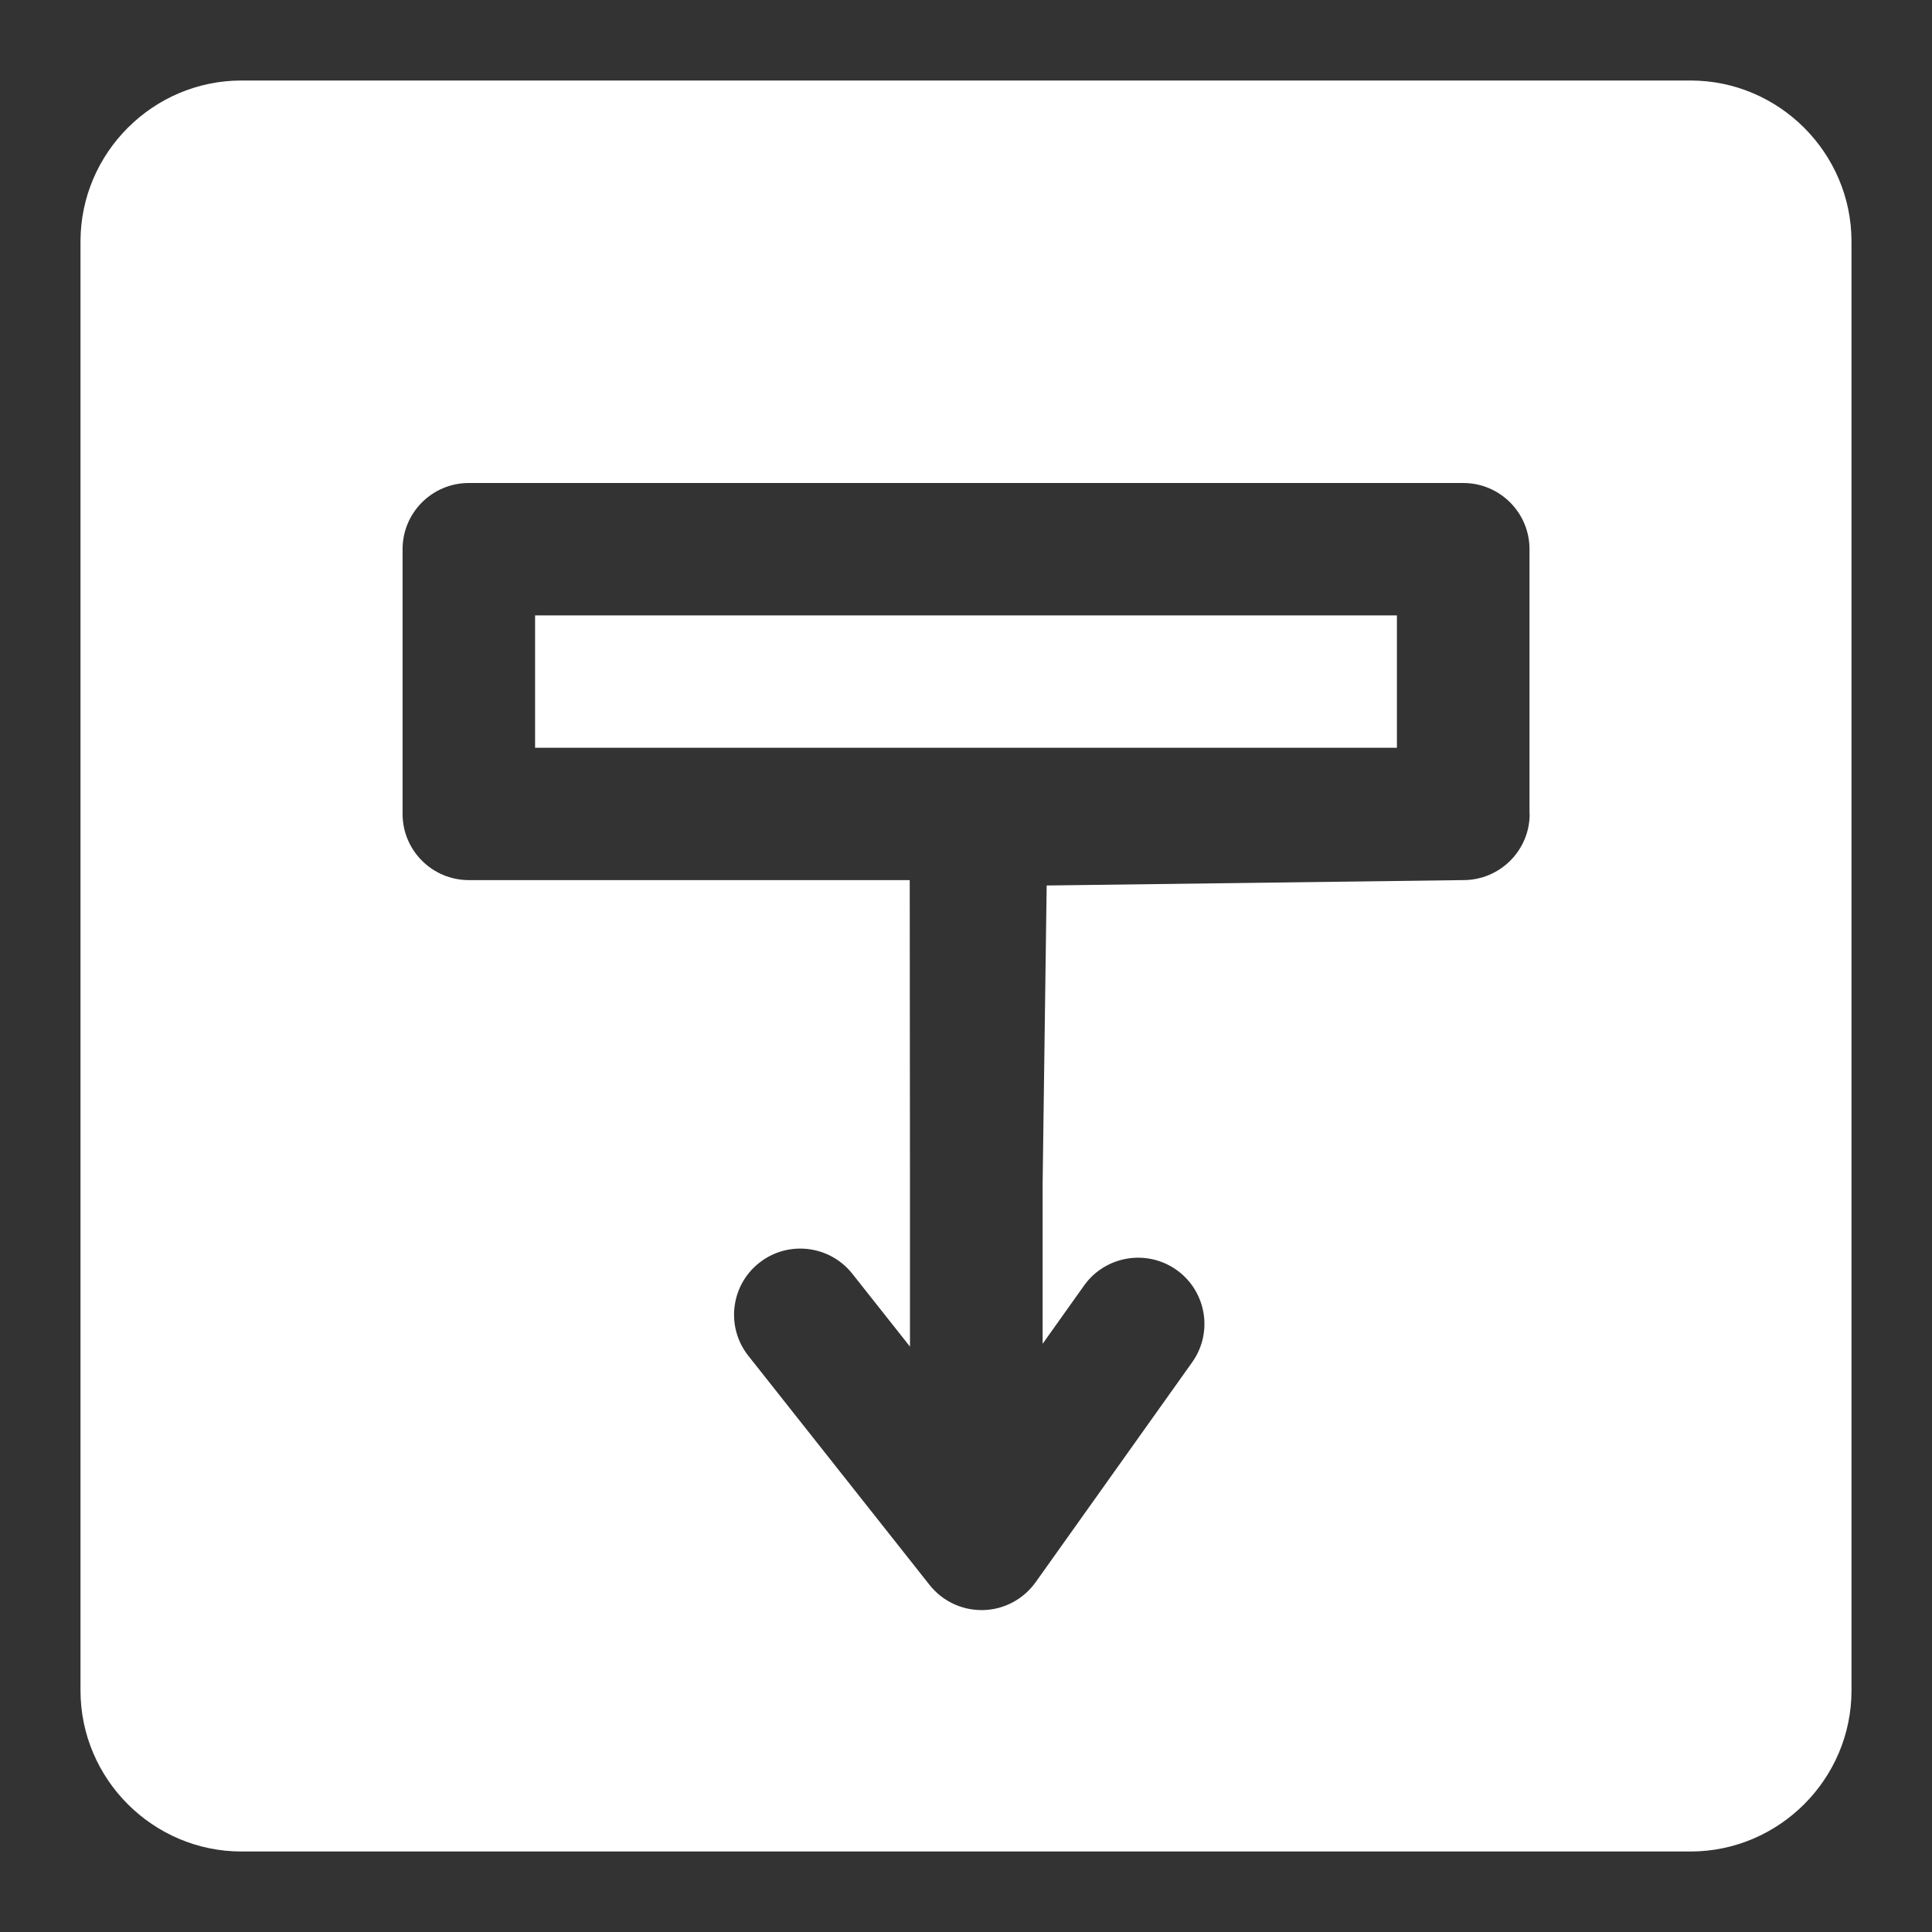 <svg height="24" viewBox="0 0 24 24" width="24" xmlns="http://www.w3.org/2000/svg"><rect x="0" y="0" width="24" height="24" fill="#333333" stroke="none"/><path d="m21 1c1.1 0 2 .9 2 2v18c0 1.1-.9 2-2 2h-18c-1.1 0-2-.9-2-2v-18c0-1.1.9-2 2-2zm-2 9.111v-3.289c0-.454-.369-.822-.823-.822h-12.353c-.455 0-.823.368-.823.822v3.289c0 .454.369.822.823.822h5.477l.003 3.755v2.04l-.716-.905c-.282-.356-.8-.417-1.156-.136-.357.281-.418.798-.136 1.155l2.251 2.846c.156.198.394.313.646.313.007 0 .014 0 .021-0.0.259-.006.5-.135.651-.346l1.945-2.733c.263-.37.176-.883-.195-1.147-.371-.262-.885-.175-1.148.194l-.515.724v-2.005l.05-3.688 5.176-.067c.455 0 .824-.368.824-.822zm-12.353-.822v-1.644h10.706v1.644z" fill="#fff"/></svg>